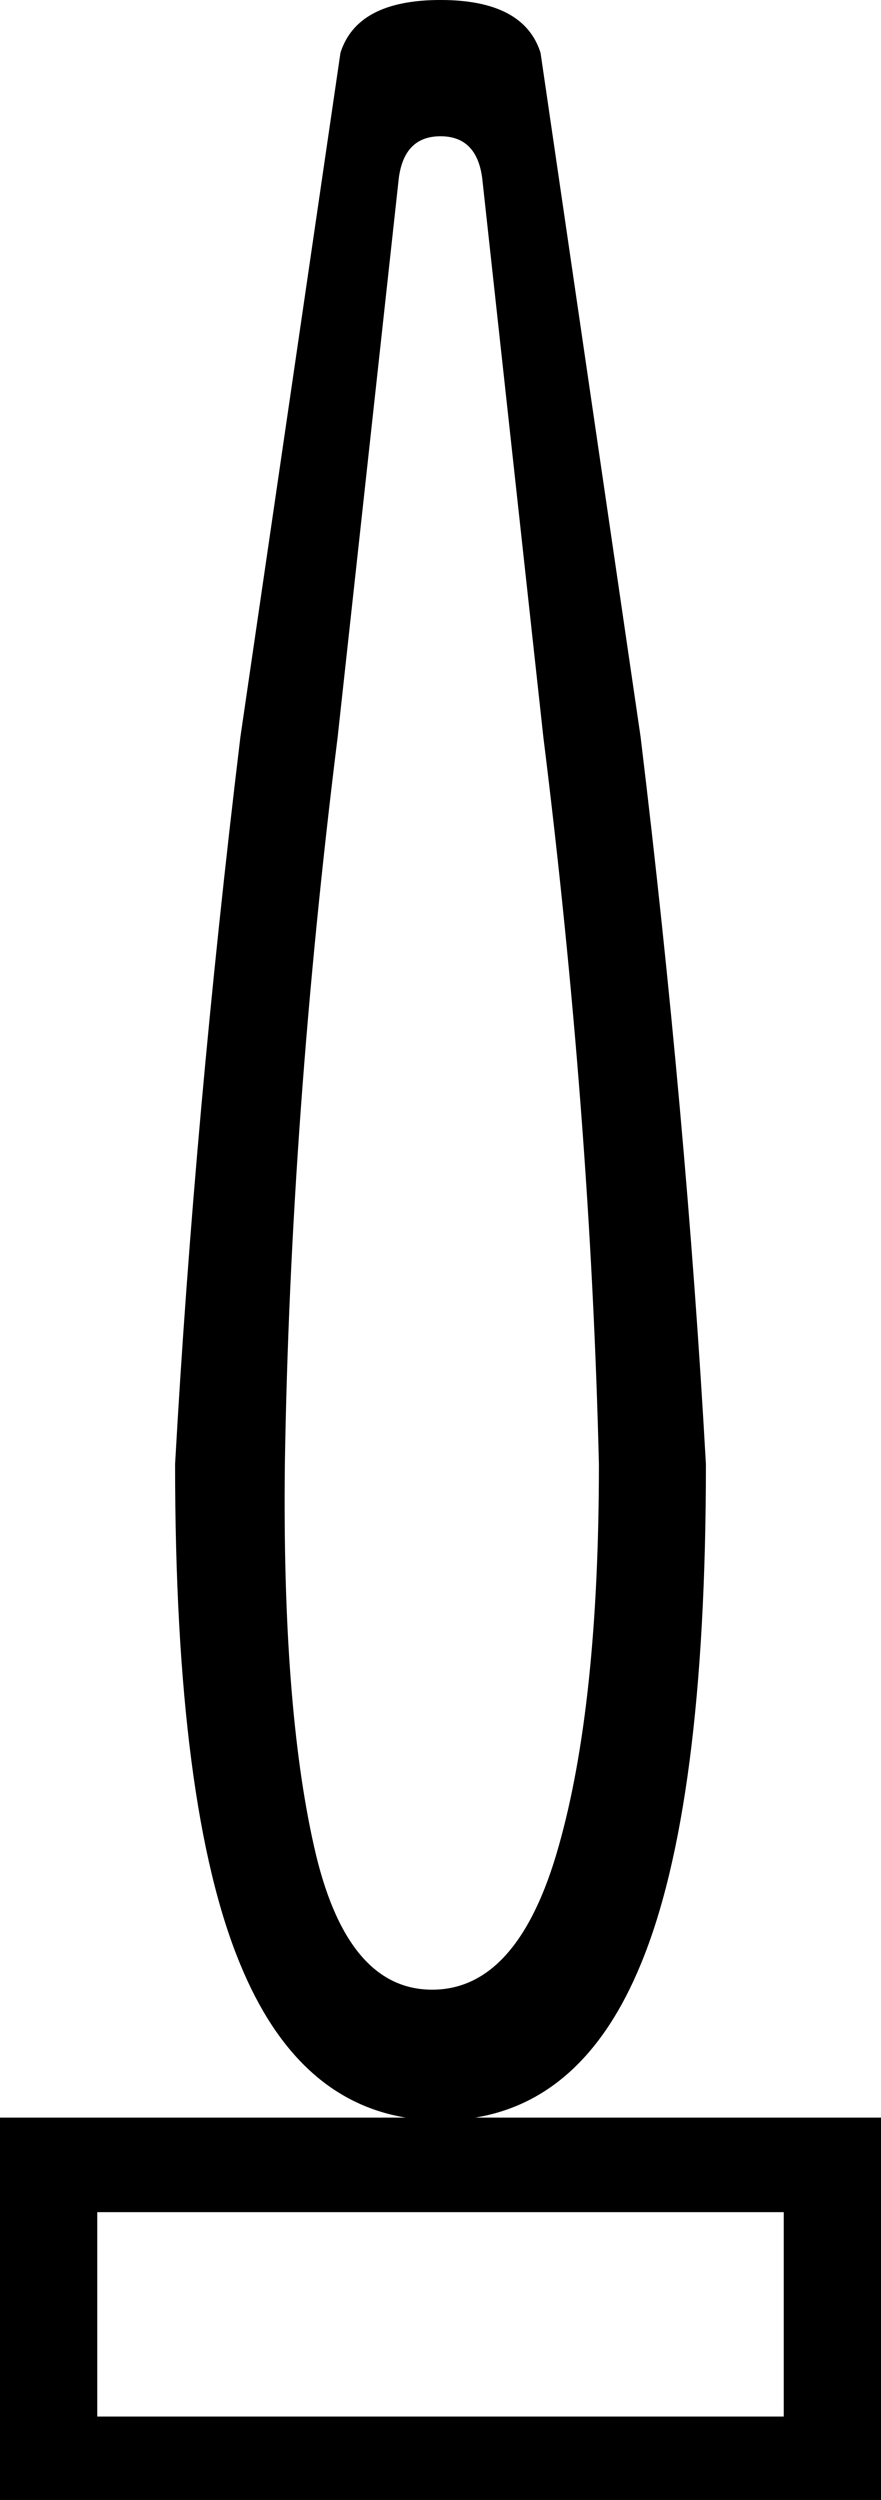 <?xml version='1.0' encoding ='UTF-8' standalone='no'?>
<svg width='6.34' height='17.98' xmlns='http://www.w3.org/2000/svg' xmlns:xlink='http://www.w3.org/1999/xlink'  version='1.1' >
<path style='fill:black; stroke:none' d=' M 3.17 0.98  Q 3.43 0.98 3.47 1.28  L 3.91 5.3  Q 4.25 8.03 4.31 10.53  Q 4.31 12.26 4.02 13.28  Q 3.73 14.31 3.11 14.31  Q 2.49 14.31 2.26 13.28  Q 2.03 12.26 2.05 10.53  Q 2.09 8.03 2.43 5.3  L 2.87 1.28  Q 2.91 0.98 3.17 0.98  Z  M 5.64 15.91  L 5.64 17.38  L 0.7 17.38  L 0.7 15.91  Z  M 3.17 0  Q 2.57 0 2.45 0.38  L 1.73 5.3  Q 1.4 8.03 1.26 10.53  Q 1.26 13 1.73 14.13  Q 2.13 15.1 2.92 15.23  L 0 15.23  L 0 17.98  L 6.34 17.98  L 6.34 15.23  L 3.42 15.23  Q 4.21 15.1 4.61 14.13  Q 5.08 13 5.08 10.53  Q 4.94 8.03 4.61 5.3  L 3.89 0.38  Q 3.77 0 3.17 0  Z '/></svg>

